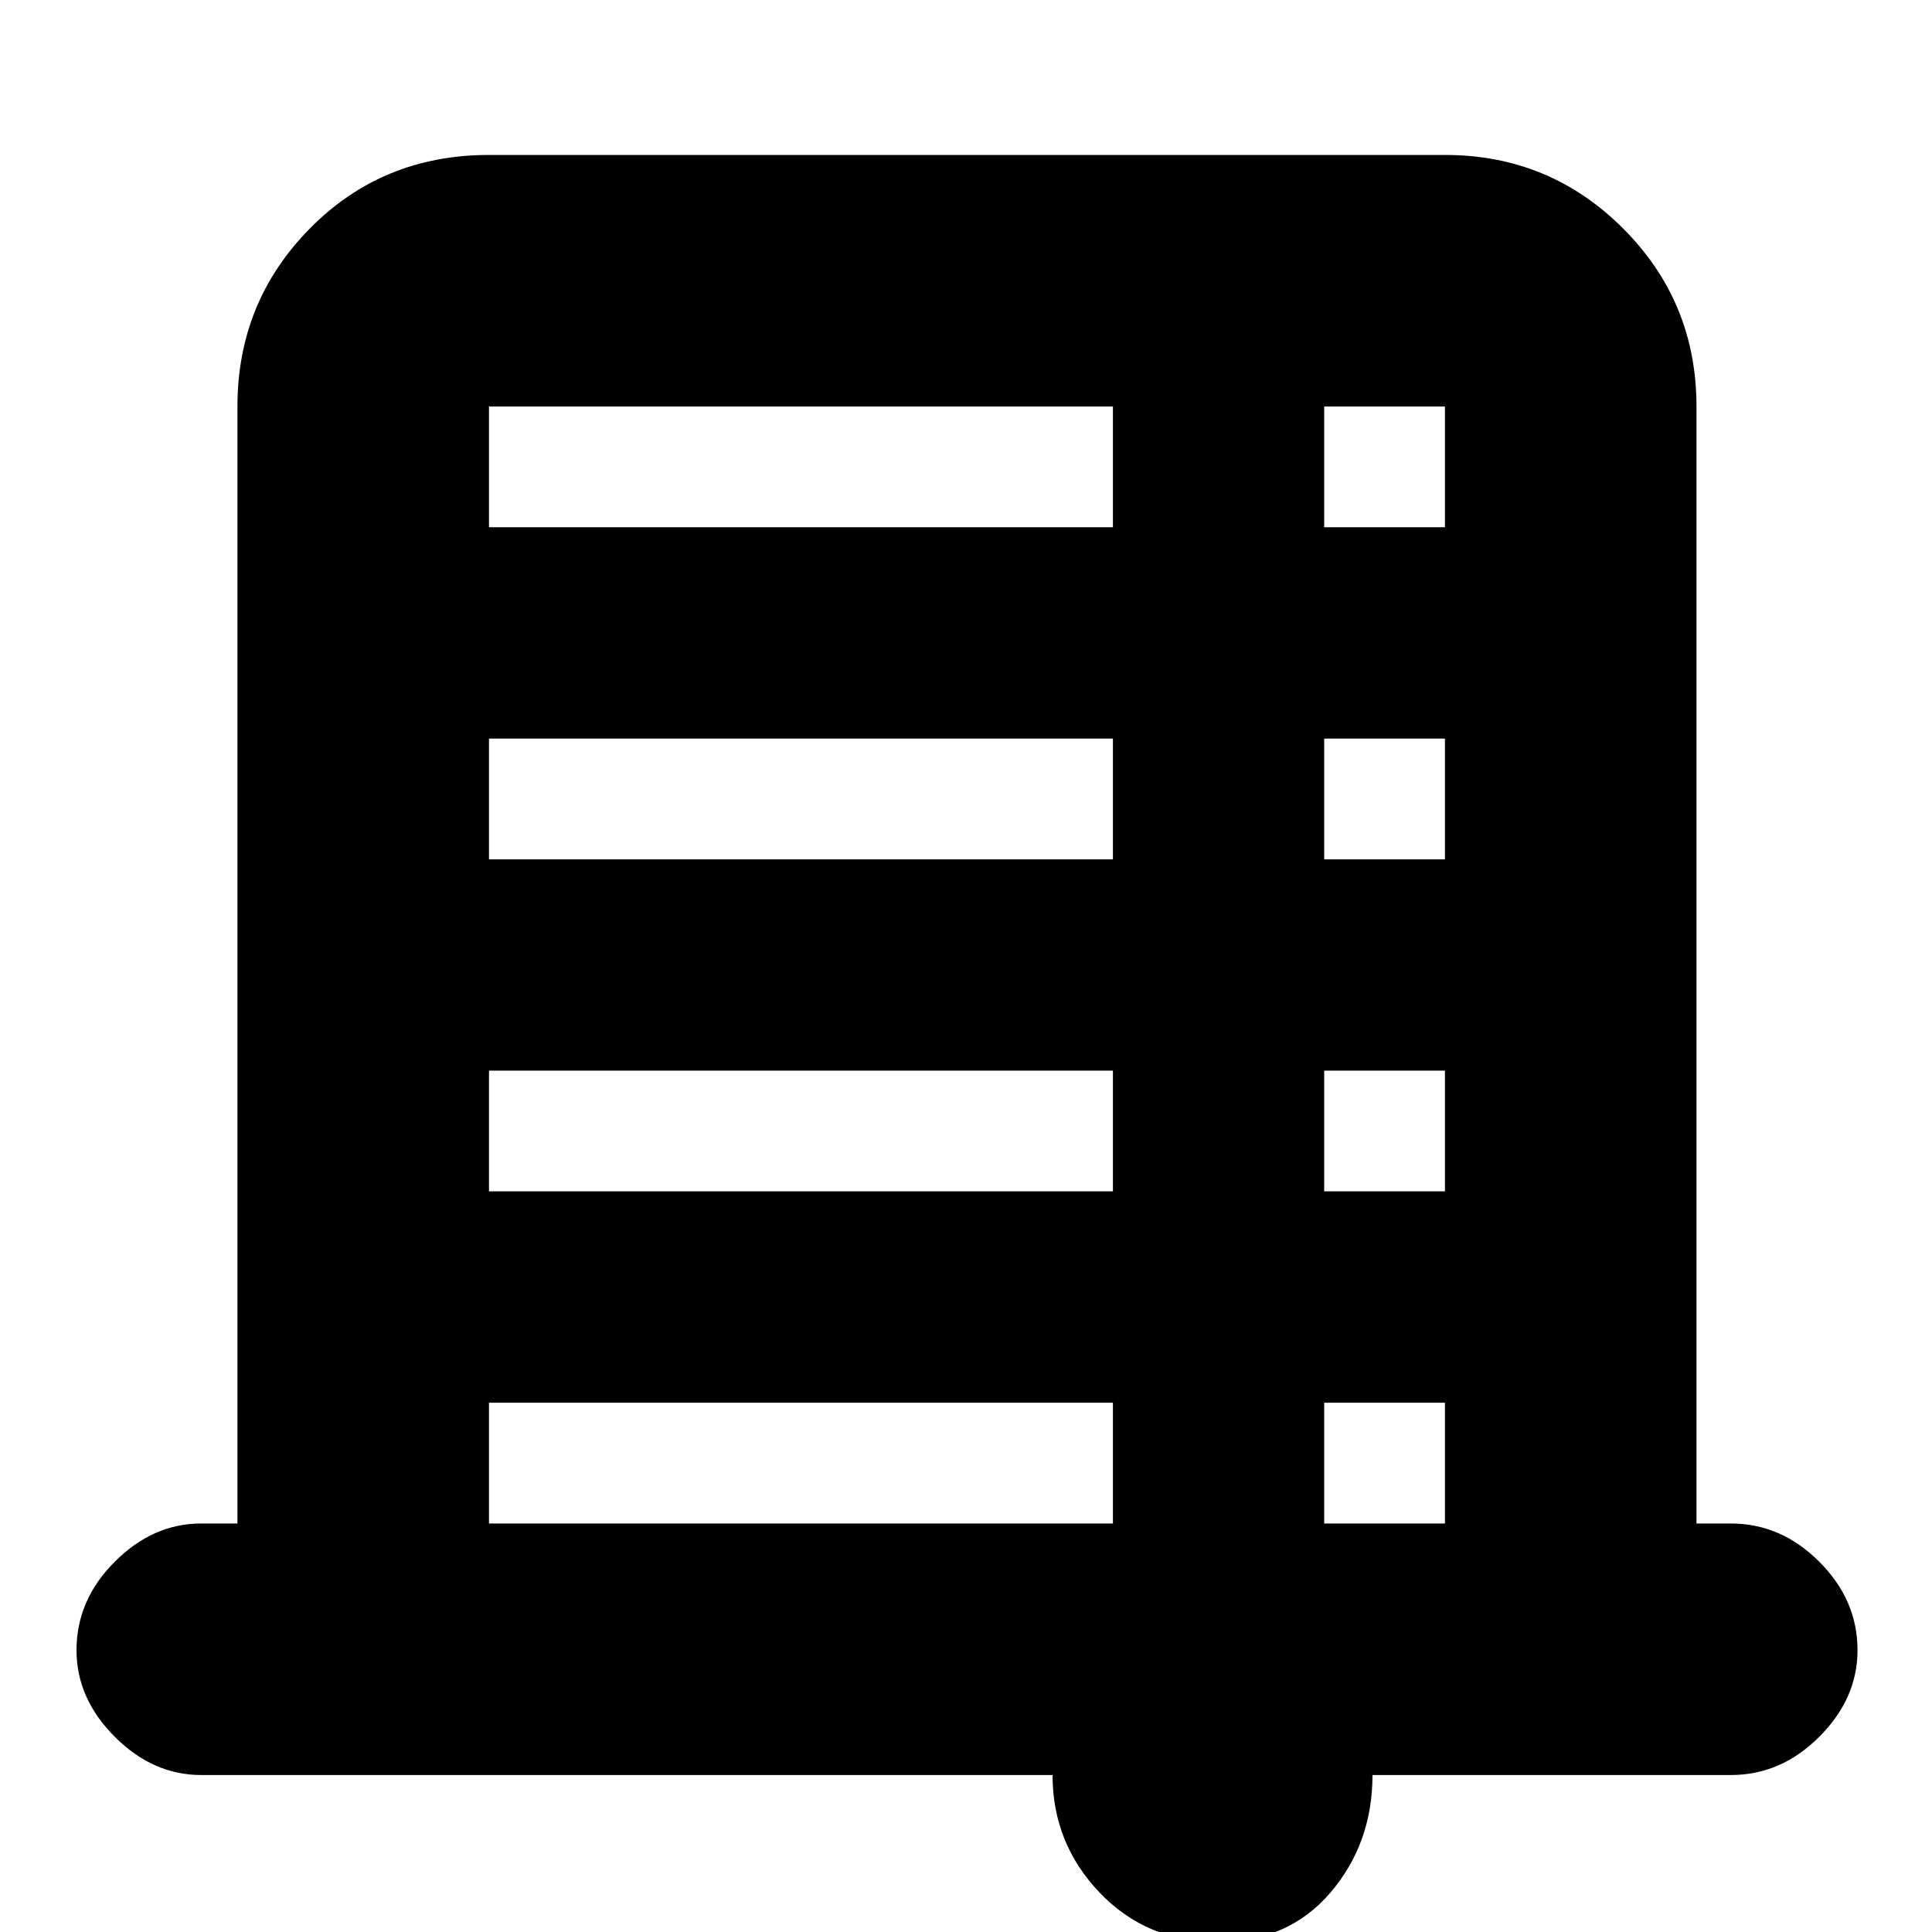 <svg xmlns="http://www.w3.org/2000/svg" height="20" width="20"><path d="M12.604 20.104q-.729 0-1.219-.51-.489-.511-.489-1.219H2.083q-.5 0-.895-.396-.396-.396-.396-.896 0-.521.396-.916.395-.396.895-.396h.375V4.208q0-1.083.75-1.843.75-.761 1.854-.761h9.896q1.084 0 1.844.761.76.76.76 1.843v11.563h.355q.521 0 .916.396.396.395.396.916 0 .5-.396.896-.395.396-.916.396h-3.709q0 .708-.437 1.219-.438.51-1.167.51ZM5.062 5.458h6.459v-1.25H5.062Zm8.646 0h1.25v-1.25h-1.25ZM5.062 8.896h6.459v-1.25H5.062Zm8.646 0h1.25v-1.25h-1.25Zm-8.646 3.437h6.459v-1.25H5.062Zm8.646 0h1.25v-1.25h-1.25Zm-8.646 3.438h6.459v-1.25H5.062Zm8.646 0h1.25v-1.25h-1.25Z"/></svg>